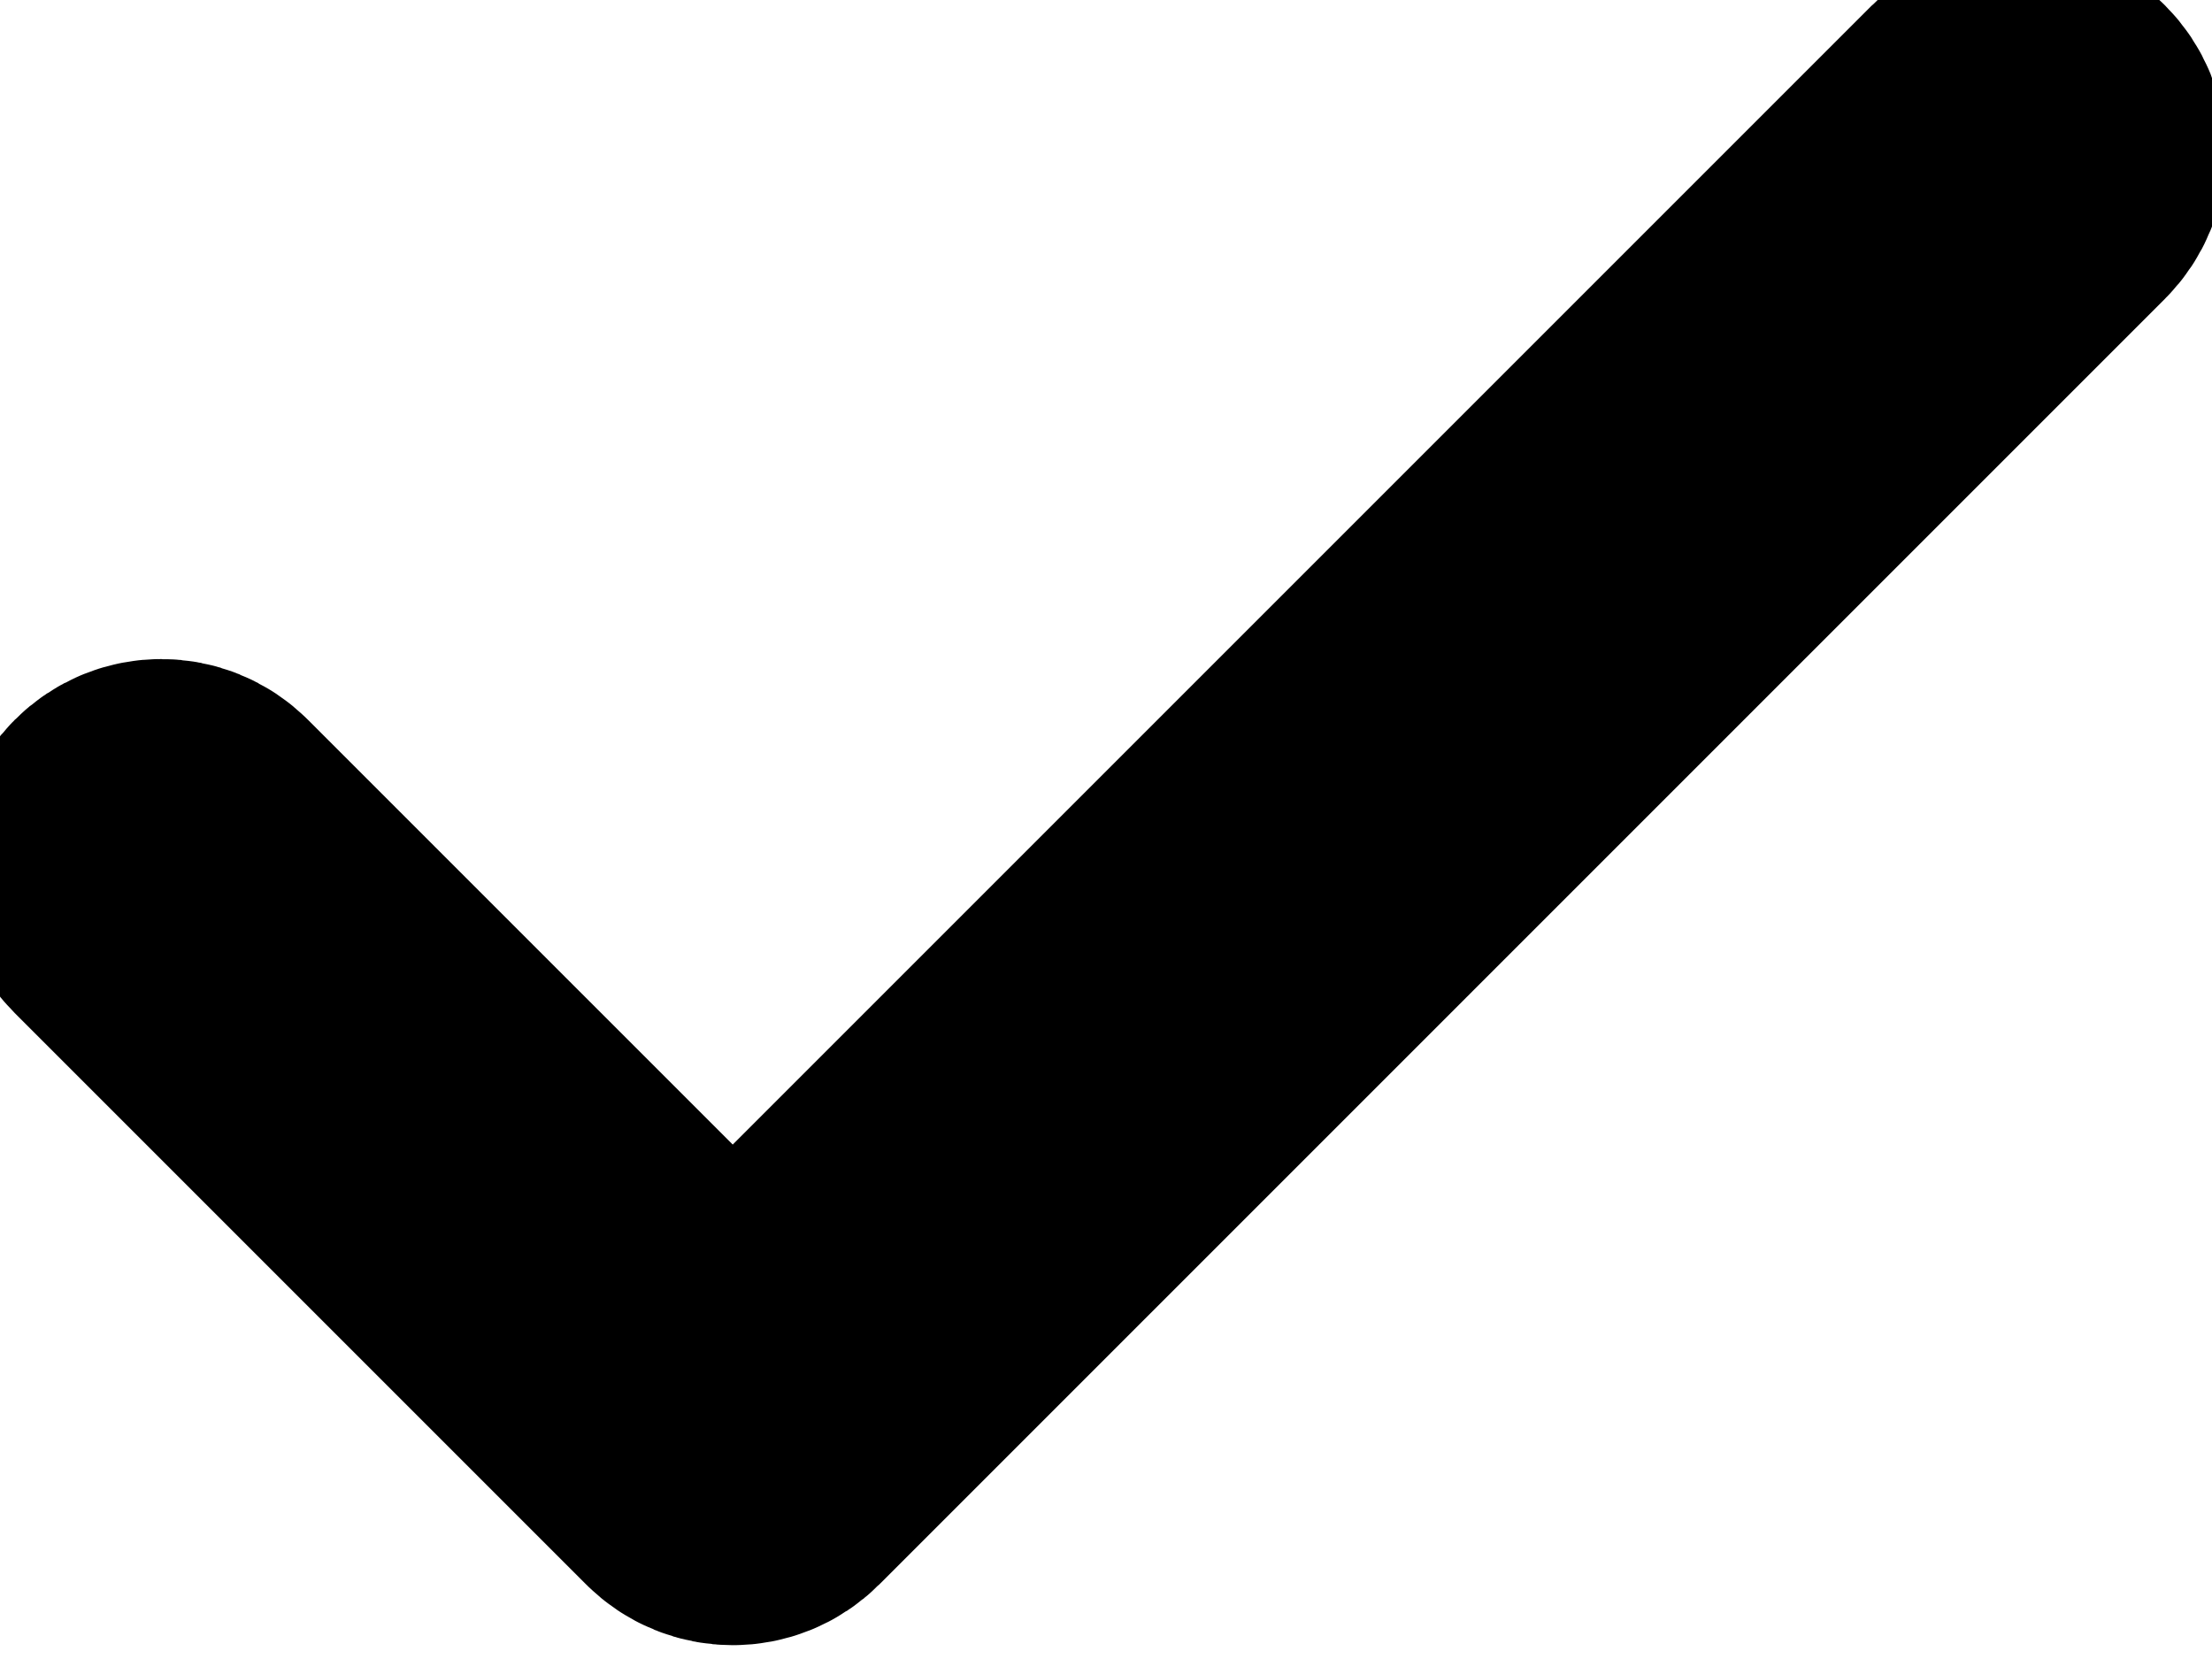 <?xml version="1.0" encoding="UTF-8" standalone="no"?>
<svg width="20px" height="15px" viewBox="0 0 20 15" version="1.1" xmlns="http://www.w3.org/2000/svg" xmlns:xlink="http://www.w3.org/1999/xlink">
    <!-- Generator: Sketch 39.1 (31720) - http://www.bohemiancoding.com/sketch -->
    <title>Shape</title>
    <desc>Created with Sketch.</desc>
    <defs></defs>
    <g id="Docs-Manager-v2" stroke="none" stroke-width="1" fill="none" fill-rule="evenodd">
        <g id="Docs-Manager---Checked-Boxes-Copy-2" transform="translate(-89, -845)" stroke="#999999" stroke-width="2" fill="#999999">
            <g id="checked-1" transform="translate(90, 846)" stroke="black" stroke-width="3px" >
                <path d="M17.515,0.11 C17.369,-0.037 17.131,-0.037 16.985,0.11 L5.625,11.47 L0.724,6.569 C0.577,6.422 0.34,6.422 0.194,6.569 C0.047,6.715 0.047,6.952 0.194,7.099 L5.36,12.265 C5.433,12.338 5.529,12.375 5.625,12.375 C5.721,12.375 5.817,12.338 5.89,12.265 L17.515,0.64 C17.662,0.493 17.662,0.257 17.515,0.11 L17.515,0.11 Z" id="Shape"></path>
            </g>
        </g>
    </g>
</svg>